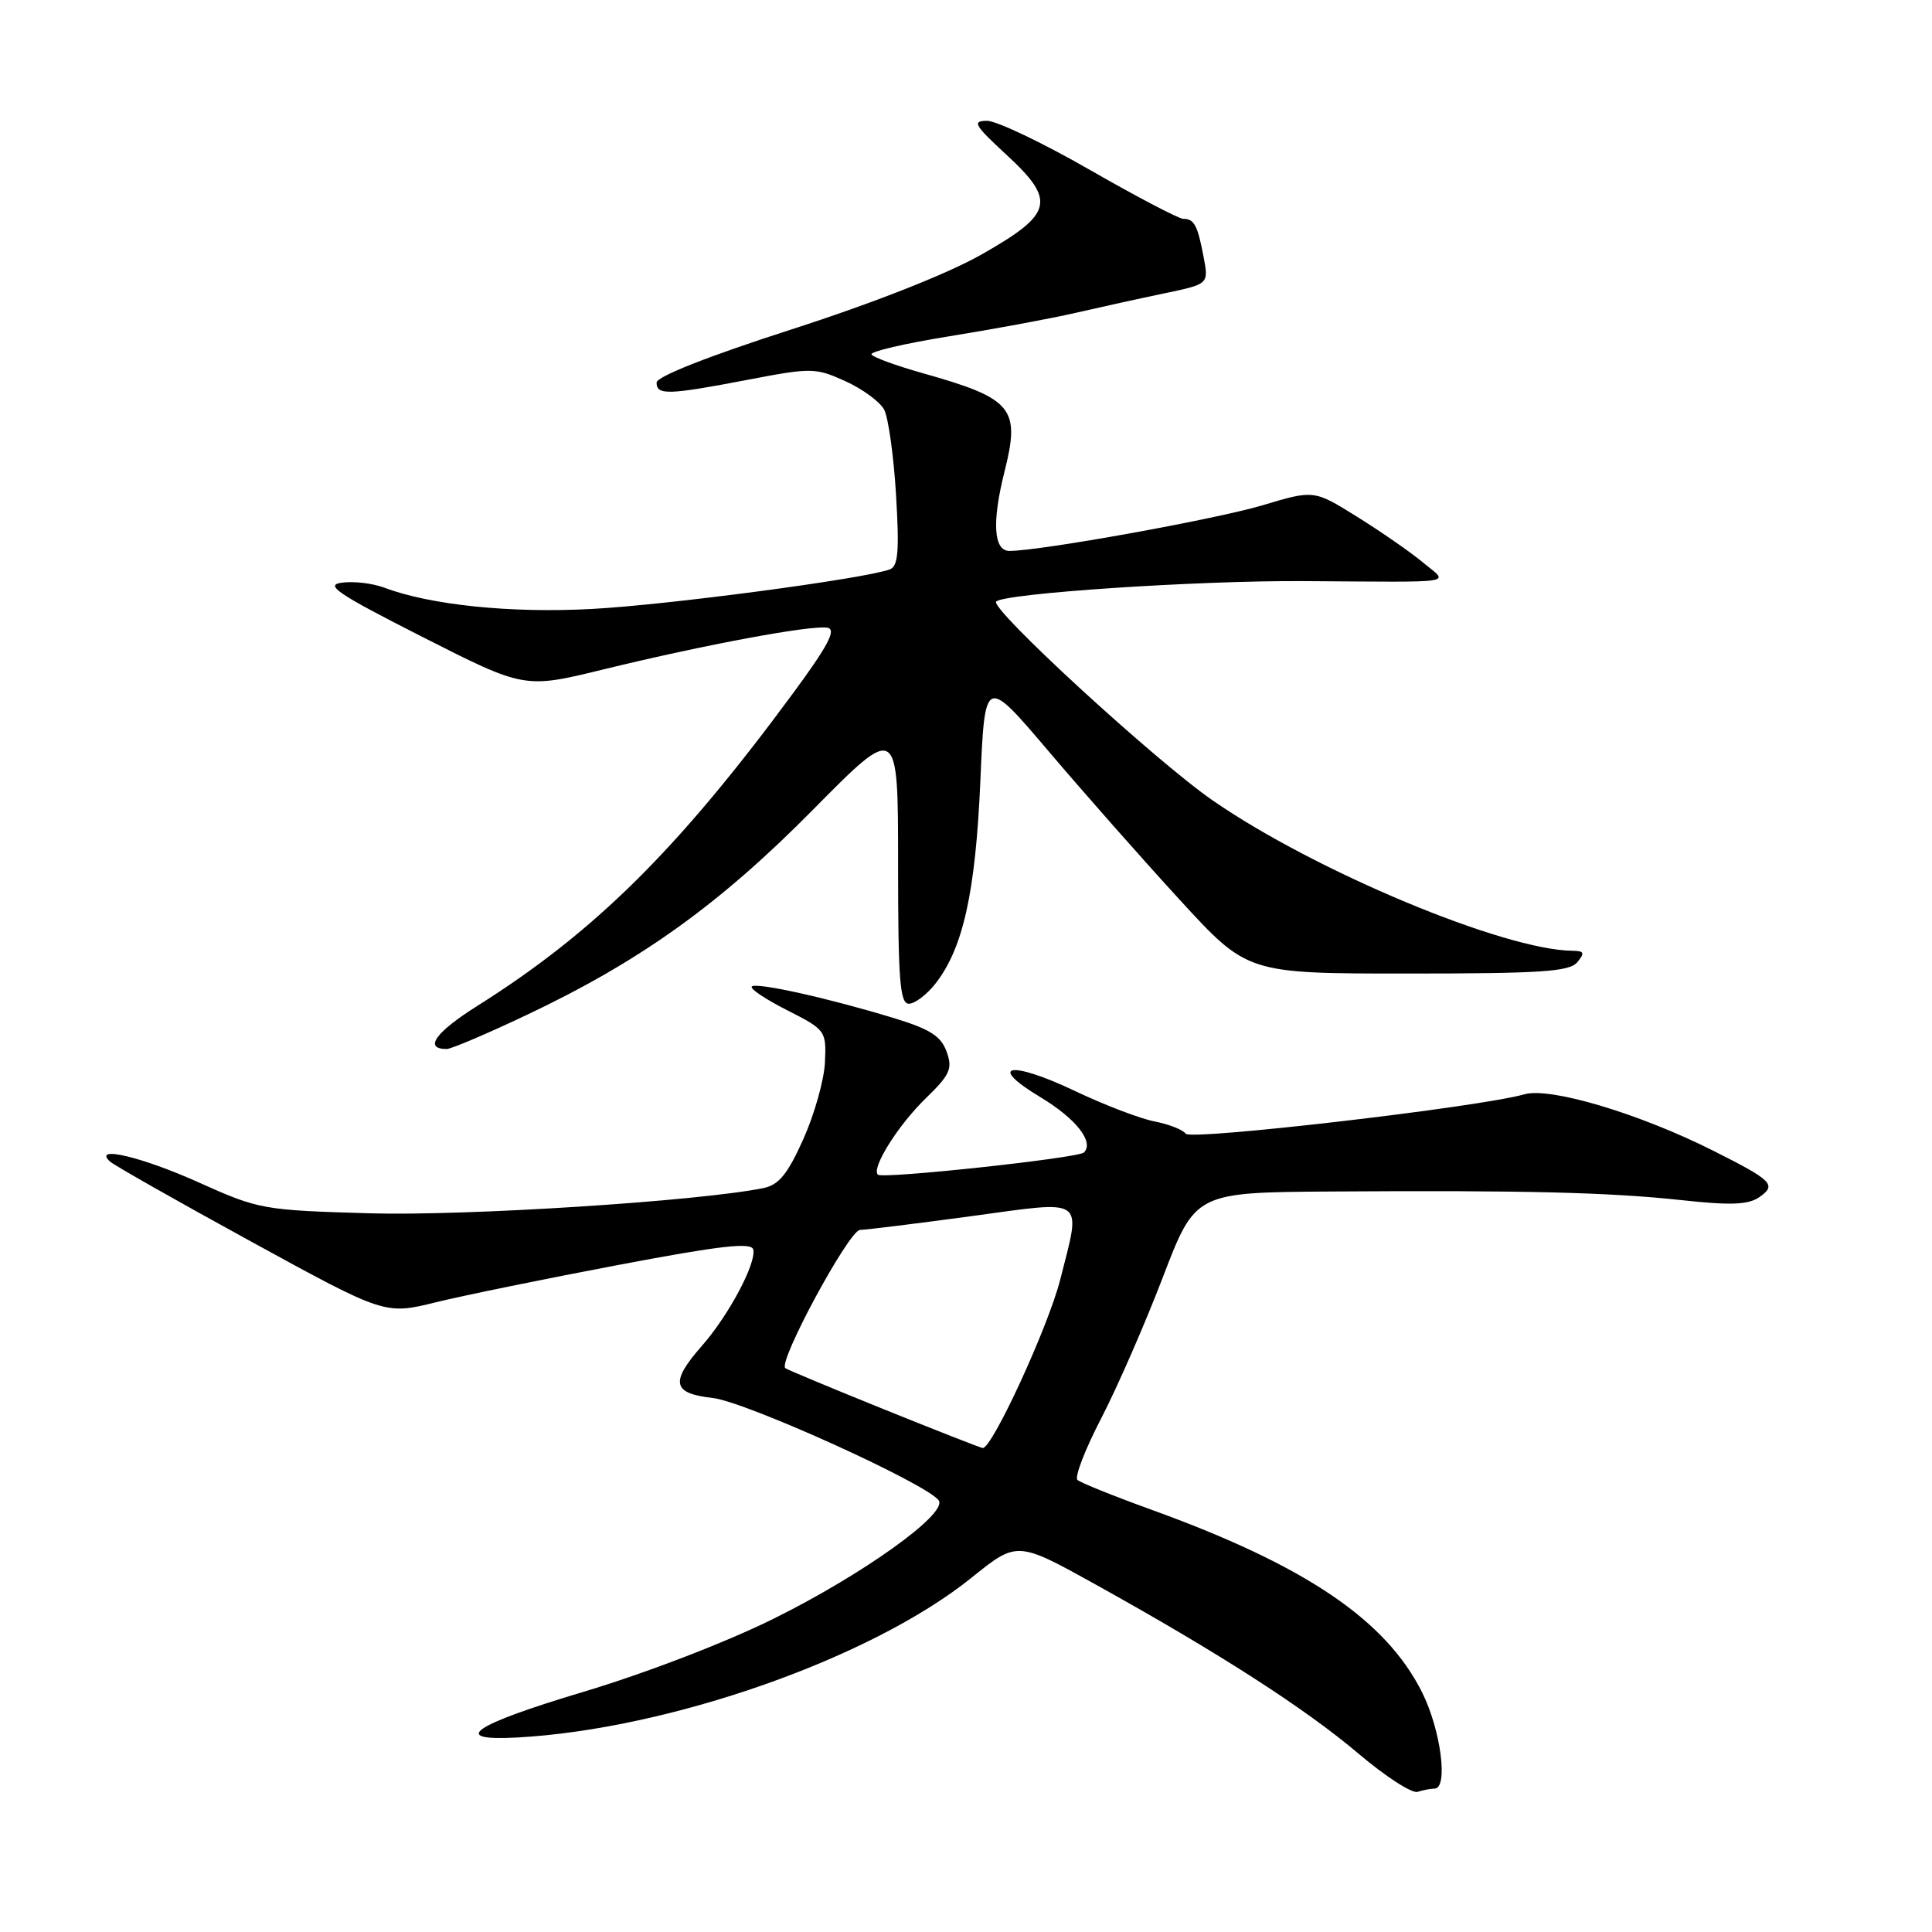 <?xml version="1.0" encoding="UTF-8" standalone="no"?>
<!DOCTYPE svg PUBLIC "-//W3C//DTD SVG 1.1//EN" "http://www.w3.org/Graphics/SVG/1.1/DTD/svg11.dtd" >
<svg xmlns="http://www.w3.org/2000/svg" xmlns:xlink="http://www.w3.org/1999/xlink" version="1.1" viewBox="0 0 256 256">
 <g >
 <path fill="currentColor"
d=" M 190.08 237.00 C 191.93 237.00 190.93 229.26 188.45 224.28 C 183.64 214.63 172.96 207.42 152.50 200.02 C 147.55 198.23 143.17 196.46 142.77 196.10 C 142.36 195.73 143.77 192.07 145.90 187.97 C 148.03 183.86 151.71 175.44 154.08 169.25 C 158.39 158.00 158.39 158.00 176.45 157.88 C 202.04 157.71 213.28 157.99 222.87 159.03 C 229.39 159.74 231.67 159.64 233.15 158.61 C 235.44 157.00 234.86 156.42 227.00 152.47 C 217.19 147.54 205.41 144.02 201.99 145.00 C 196.08 146.70 157.71 151.15 157.10 150.22 C 156.77 149.71 154.93 148.98 153.00 148.60 C 151.07 148.23 146.35 146.42 142.50 144.59 C 133.85 140.47 130.64 141.04 137.89 145.40 C 142.59 148.24 145.01 151.32 143.63 152.71 C 142.88 153.45 116.92 156.25 116.32 155.65 C 115.44 154.77 119.00 149.09 122.68 145.52 C 125.89 142.40 126.25 141.61 125.43 139.35 C 124.70 137.30 123.22 136.36 118.50 134.92 C 109.79 132.26 100.21 130.13 99.62 130.72 C 99.33 131.00 101.44 132.41 104.30 133.86 C 109.40 136.45 109.50 136.58 109.31 140.74 C 109.21 143.07 107.92 147.65 106.45 150.93 C 104.36 155.59 103.20 157.01 101.14 157.43 C 92.56 159.17 61.78 161.14 49.00 160.77 C 34.85 160.36 34.30 160.26 26.34 156.68 C 18.81 153.29 12.25 151.74 14.55 153.89 C 15.07 154.38 23.49 159.16 33.25 164.50 C 51.00 174.22 51.00 174.22 57.75 172.56 C 61.46 171.65 72.38 169.42 82.00 167.60 C 95.45 165.05 99.57 164.58 99.81 165.57 C 100.24 167.37 96.55 174.31 92.99 178.35 C 88.77 183.16 89.08 184.64 94.44 185.24 C 98.86 185.74 123.10 196.74 124.40 198.84 C 125.51 200.63 114.23 208.69 102.50 214.49 C 96.15 217.64 85.44 221.75 77.17 224.22 C 62.59 228.58 59.50 230.72 68.50 230.23 C 88.73 229.13 115.50 219.72 128.75 209.04 C 134.78 204.19 134.78 204.19 145.22 209.98 C 161.52 219.03 172.93 226.37 180.00 232.36 C 183.57 235.39 187.10 237.67 187.83 237.43 C 188.56 237.20 189.58 237.00 190.08 237.00 Z  M 69.78 134.49 C 84.88 127.34 95.31 119.86 107.75 107.27 C 119.00 95.88 119.00 95.88 119.00 114.44 C 119.00 129.85 119.24 133.00 120.43 133.00 C 121.21 133.00 122.79 131.81 123.93 130.36 C 127.61 125.69 129.26 118.25 129.90 103.55 C 130.50 89.61 130.50 89.61 138.95 99.55 C 143.59 105.02 151.42 113.89 156.34 119.25 C 165.28 129.00 165.28 129.00 186.52 129.00 C 204.18 129.00 207.96 128.75 209.00 127.50 C 210.03 126.26 209.92 126.00 208.37 125.98 C 199.32 125.91 174.24 115.44 160.70 106.07 C 153.14 100.85 131.12 80.62 132.00 79.71 C 133.06 78.62 158.69 76.91 172.74 77.00 C 193.72 77.13 192.00 77.41 188.50 74.49 C 186.85 73.12 182.93 70.41 179.80 68.46 C 174.10 64.91 174.10 64.91 167.30 66.95 C 161.06 68.81 137.86 73.00 133.75 73.00 C 131.65 73.00 131.42 69.18 133.11 62.46 C 135.23 54.05 134.18 52.80 122.20 49.43 C 118.74 48.45 115.71 47.35 115.48 46.97 C 115.25 46.59 119.88 45.51 125.78 44.56 C 131.68 43.61 139.20 42.22 142.50 41.46 C 145.80 40.70 151.12 39.53 154.33 38.86 C 160.16 37.64 160.16 37.64 159.49 34.08 C 158.69 29.85 158.24 29.00 156.80 29.00 C 156.20 29.00 150.62 26.07 144.39 22.50 C 138.16 18.92 132.04 16.00 130.78 16.01 C 128.78 16.02 129.10 16.57 133.32 20.47 C 139.99 26.62 139.57 28.32 130.06 33.72 C 125.52 36.30 115.71 40.16 104.81 43.67 C 93.82 47.21 87.00 49.90 87.00 50.70 C 87.00 52.39 88.55 52.34 99.10 50.32 C 107.51 48.71 108.04 48.71 112.00 50.50 C 114.26 51.52 116.58 53.22 117.15 54.27 C 117.71 55.33 118.42 60.41 118.73 65.57 C 119.18 73.06 119.01 75.05 117.90 75.45 C 114.43 76.71 88.43 80.16 78.41 80.69 C 67.64 81.27 57.00 80.17 50.86 77.85 C 49.40 77.30 46.93 77.00 45.36 77.20 C 42.94 77.49 44.60 78.62 56.00 84.41 C 69.50 91.26 69.50 91.26 80.00 88.69 C 93.40 85.42 107.61 82.78 109.66 83.18 C 110.86 83.42 109.70 85.60 104.98 92.00 C 89.77 112.63 78.77 123.51 63.26 133.28 C 57.68 136.79 56.11 139.00 59.19 139.00 C 59.78 139.00 64.55 136.97 69.78 134.49 Z  M 117.00 186.69 C 110.12 183.91 104.30 181.48 104.06 181.29 C 103.04 180.50 112.50 163.00 113.96 162.97 C 114.81 162.95 121.46 162.13 128.75 161.14 C 144.05 159.06 143.28 158.51 140.49 169.54 C 138.90 175.81 131.40 192.09 130.20 191.87 C 129.82 191.80 123.88 189.47 117.00 186.69 Z "/>
</g>
</svg>